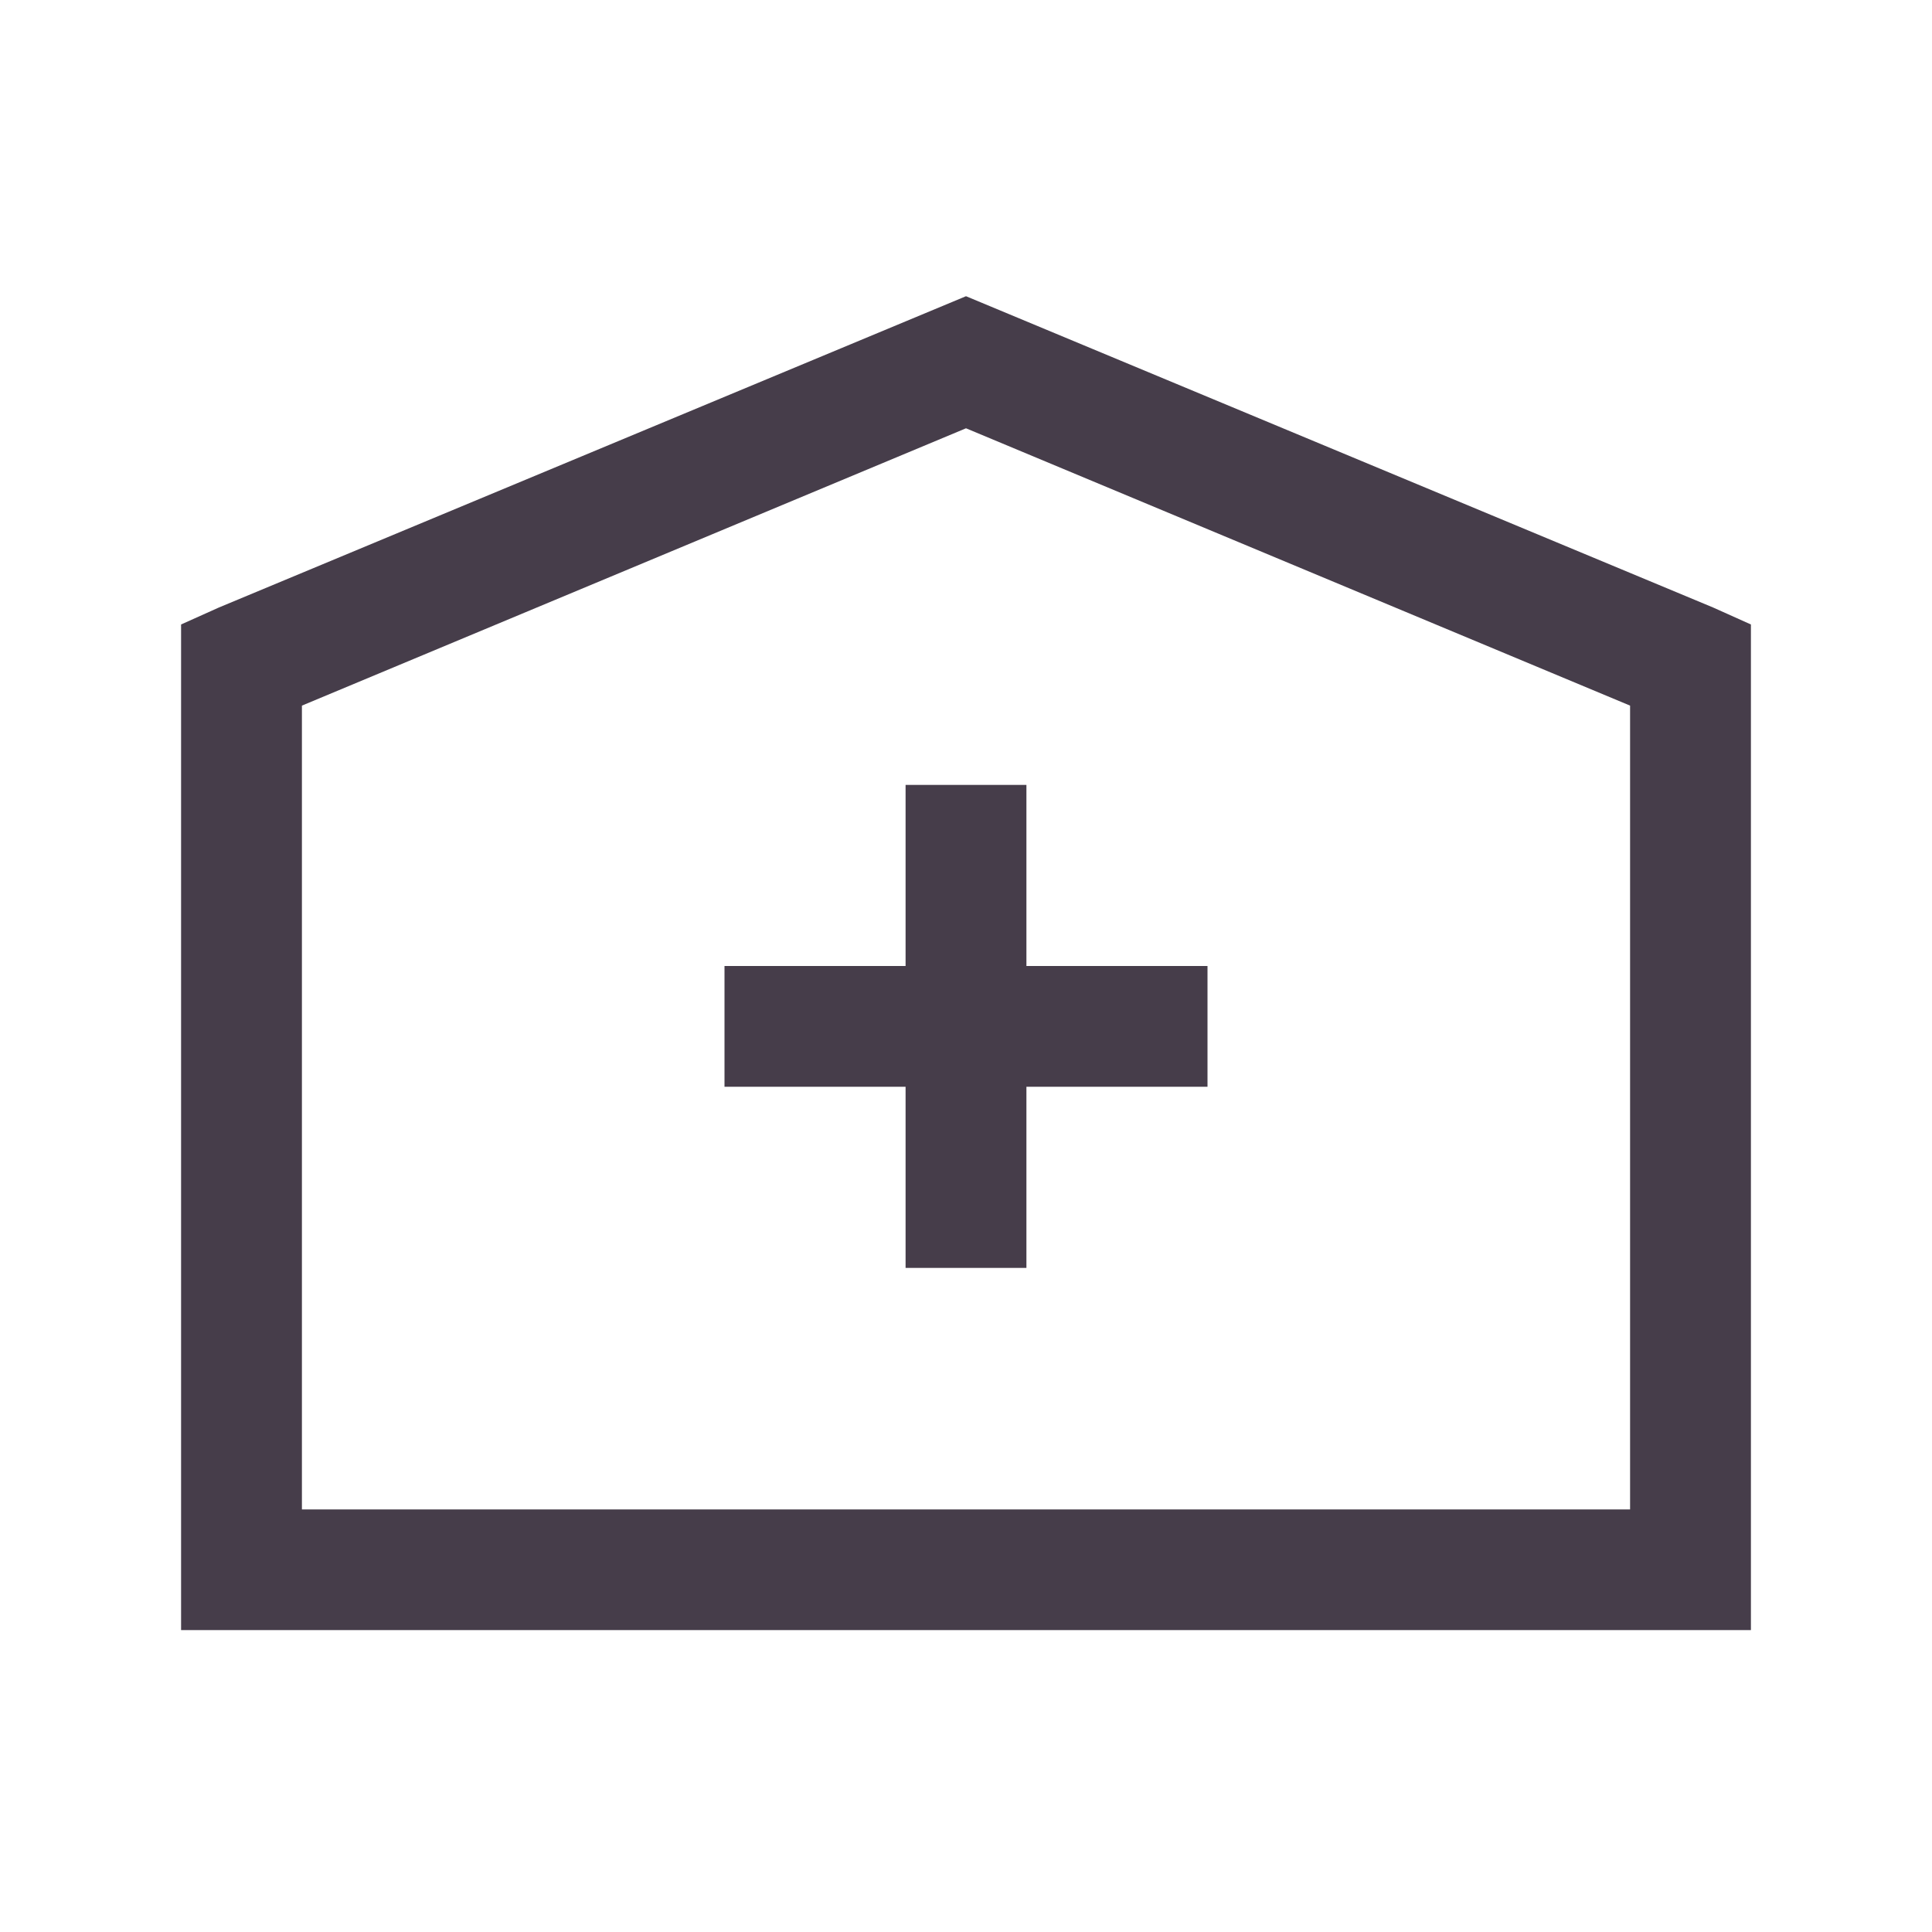 <svg width="22" height="22" viewBox="0 0 22 22" fill="none" xmlns="http://www.w3.org/2000/svg">
<path d="M11 3.373L2.492 6.918L2.062 7.111V18.562H19.938V7.111L19.508 6.918L11 3.373ZM11 4.877L18.562 8.035V17.188H3.438V8.035L11 4.877ZM10.312 8.938V11H8.25V12.375H10.312V14.438H11.688V12.375H13.75V11H11.688V8.938H10.312Z" fill="#463D4A"/>
</svg>

